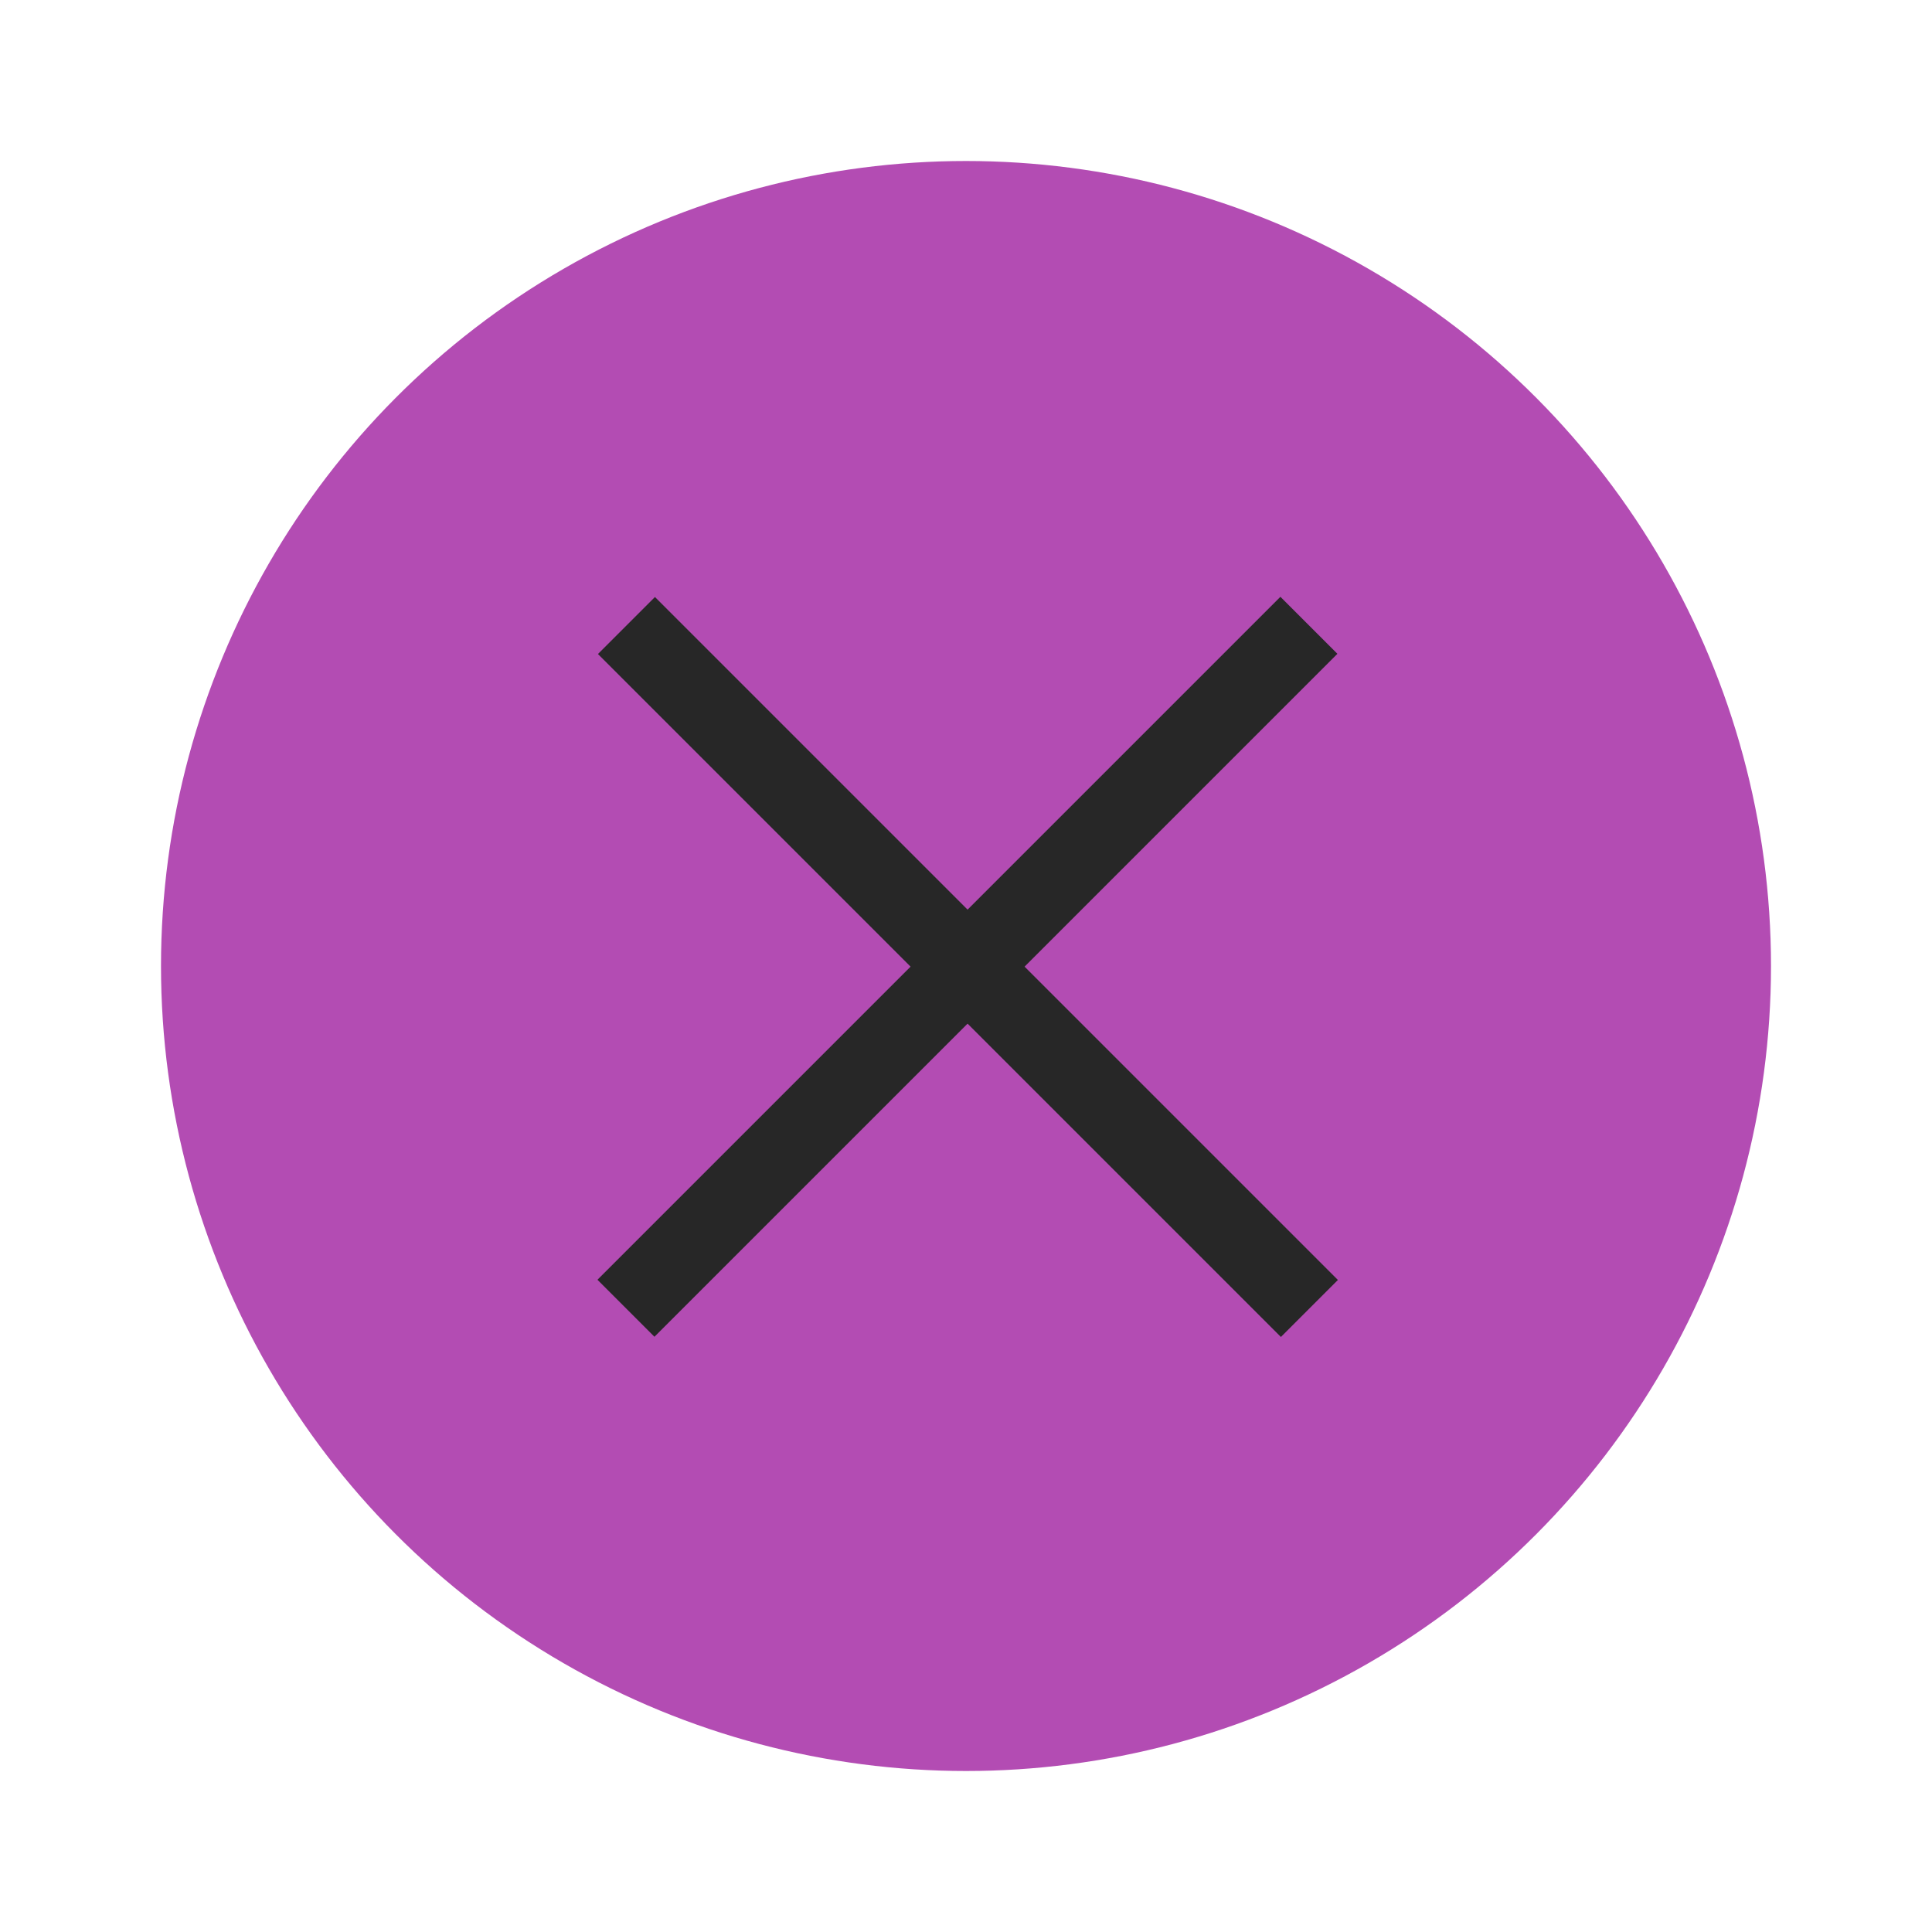 <svg version="1.1" viewBox="0 0 24 24" xmlns="http://www.w3.org/2000/svg">
 <circle cx="12" cy="12" r="10" fill="#B34CB3" stroke-width="2.499"/>
 <g transform="matrix(3.779 0 0 3.779 .001 .001)" fill="#272727" stroke-width=".29">
  <path transform="rotate(-45,-348.12,148.31)" d="m1.323 293.96h3.175v0.265h-3.175z"/>
  <path transform="rotate(225 -145.4 -58.523)" d="m-295.68 2.778h3.175v0.265h-3.175z"/>
 </g>
</svg>
